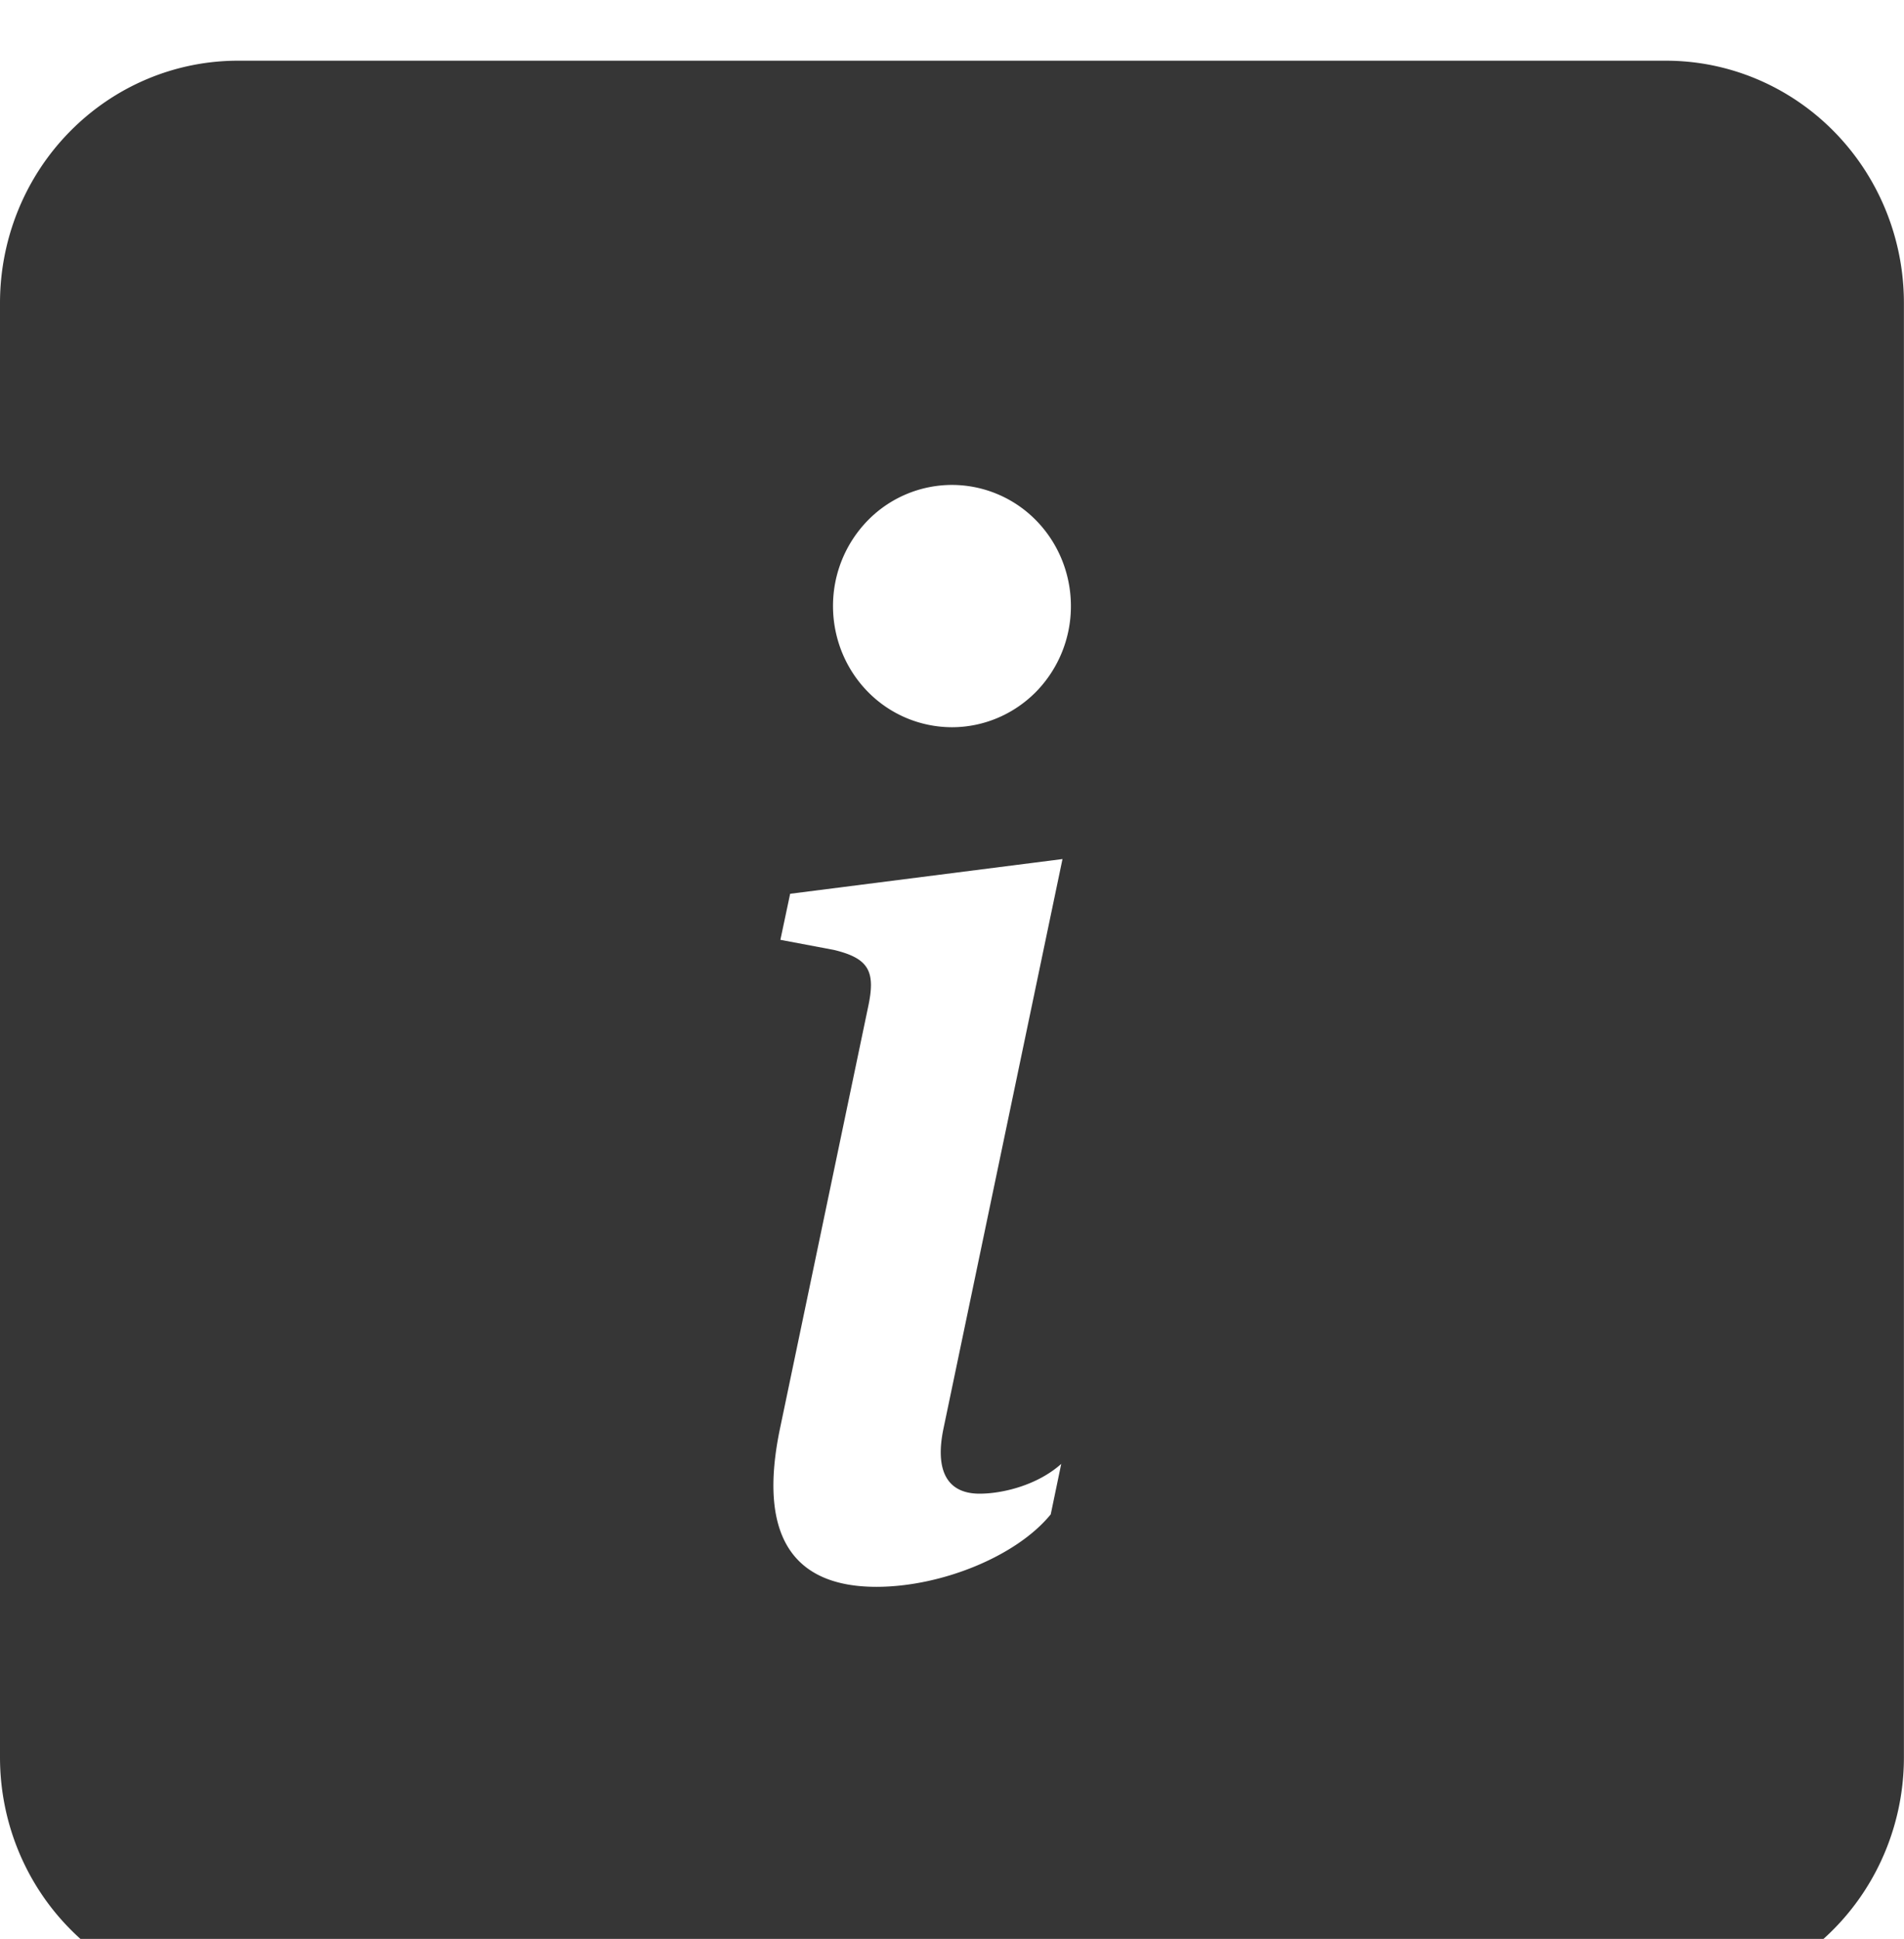 <svg width="23.41" height="23.83" fill="none" xmlns="http://www.w3.org/2000/svg"><path fill-rule="evenodd" clip-rule="evenodd" d="M0 3.725c0-.79.308-1.548.857-2.106.549-.559 1.293-.873 2.069-.873h17.557c.776 0 1.52.314 2.069.873.549.559.857 1.316.857 2.106V21.598c0 .79-.308 1.548-.857 2.106-.549.559-1.293.873-2.069.873H2.926c-.776 0-1.52-.314-2.069-.873C.308 23.146 0 22.388 0 21.598V3.725zm13.065 6.833l-3.35.427-.12.566.658.124c.43.104.515.262.421.699l-1.08 5.165c-.284 1.336.154 1.964 1.182 1.964.797 0 1.723-.375 2.143-.891l.129-.62c-.293.262-.72.366-1.004.366-.402 0-.549-.287-.445-.794l1.465-7.008zm-1.361-1.62c.388 0 .76-.157 1.035-.436a1.503 1.503 0 00.428-1.053c0-.395-.154-.774-.428-1.053a1.45 1.45 0 00-1.035-.436 1.45 1.45 0 00-1.034.436 1.503 1.503 0 00-.428 1.053c0 .395.154.774.428 1.053a1.45 1.45 0 001.034.436z" fill="#363636"/></svg>
